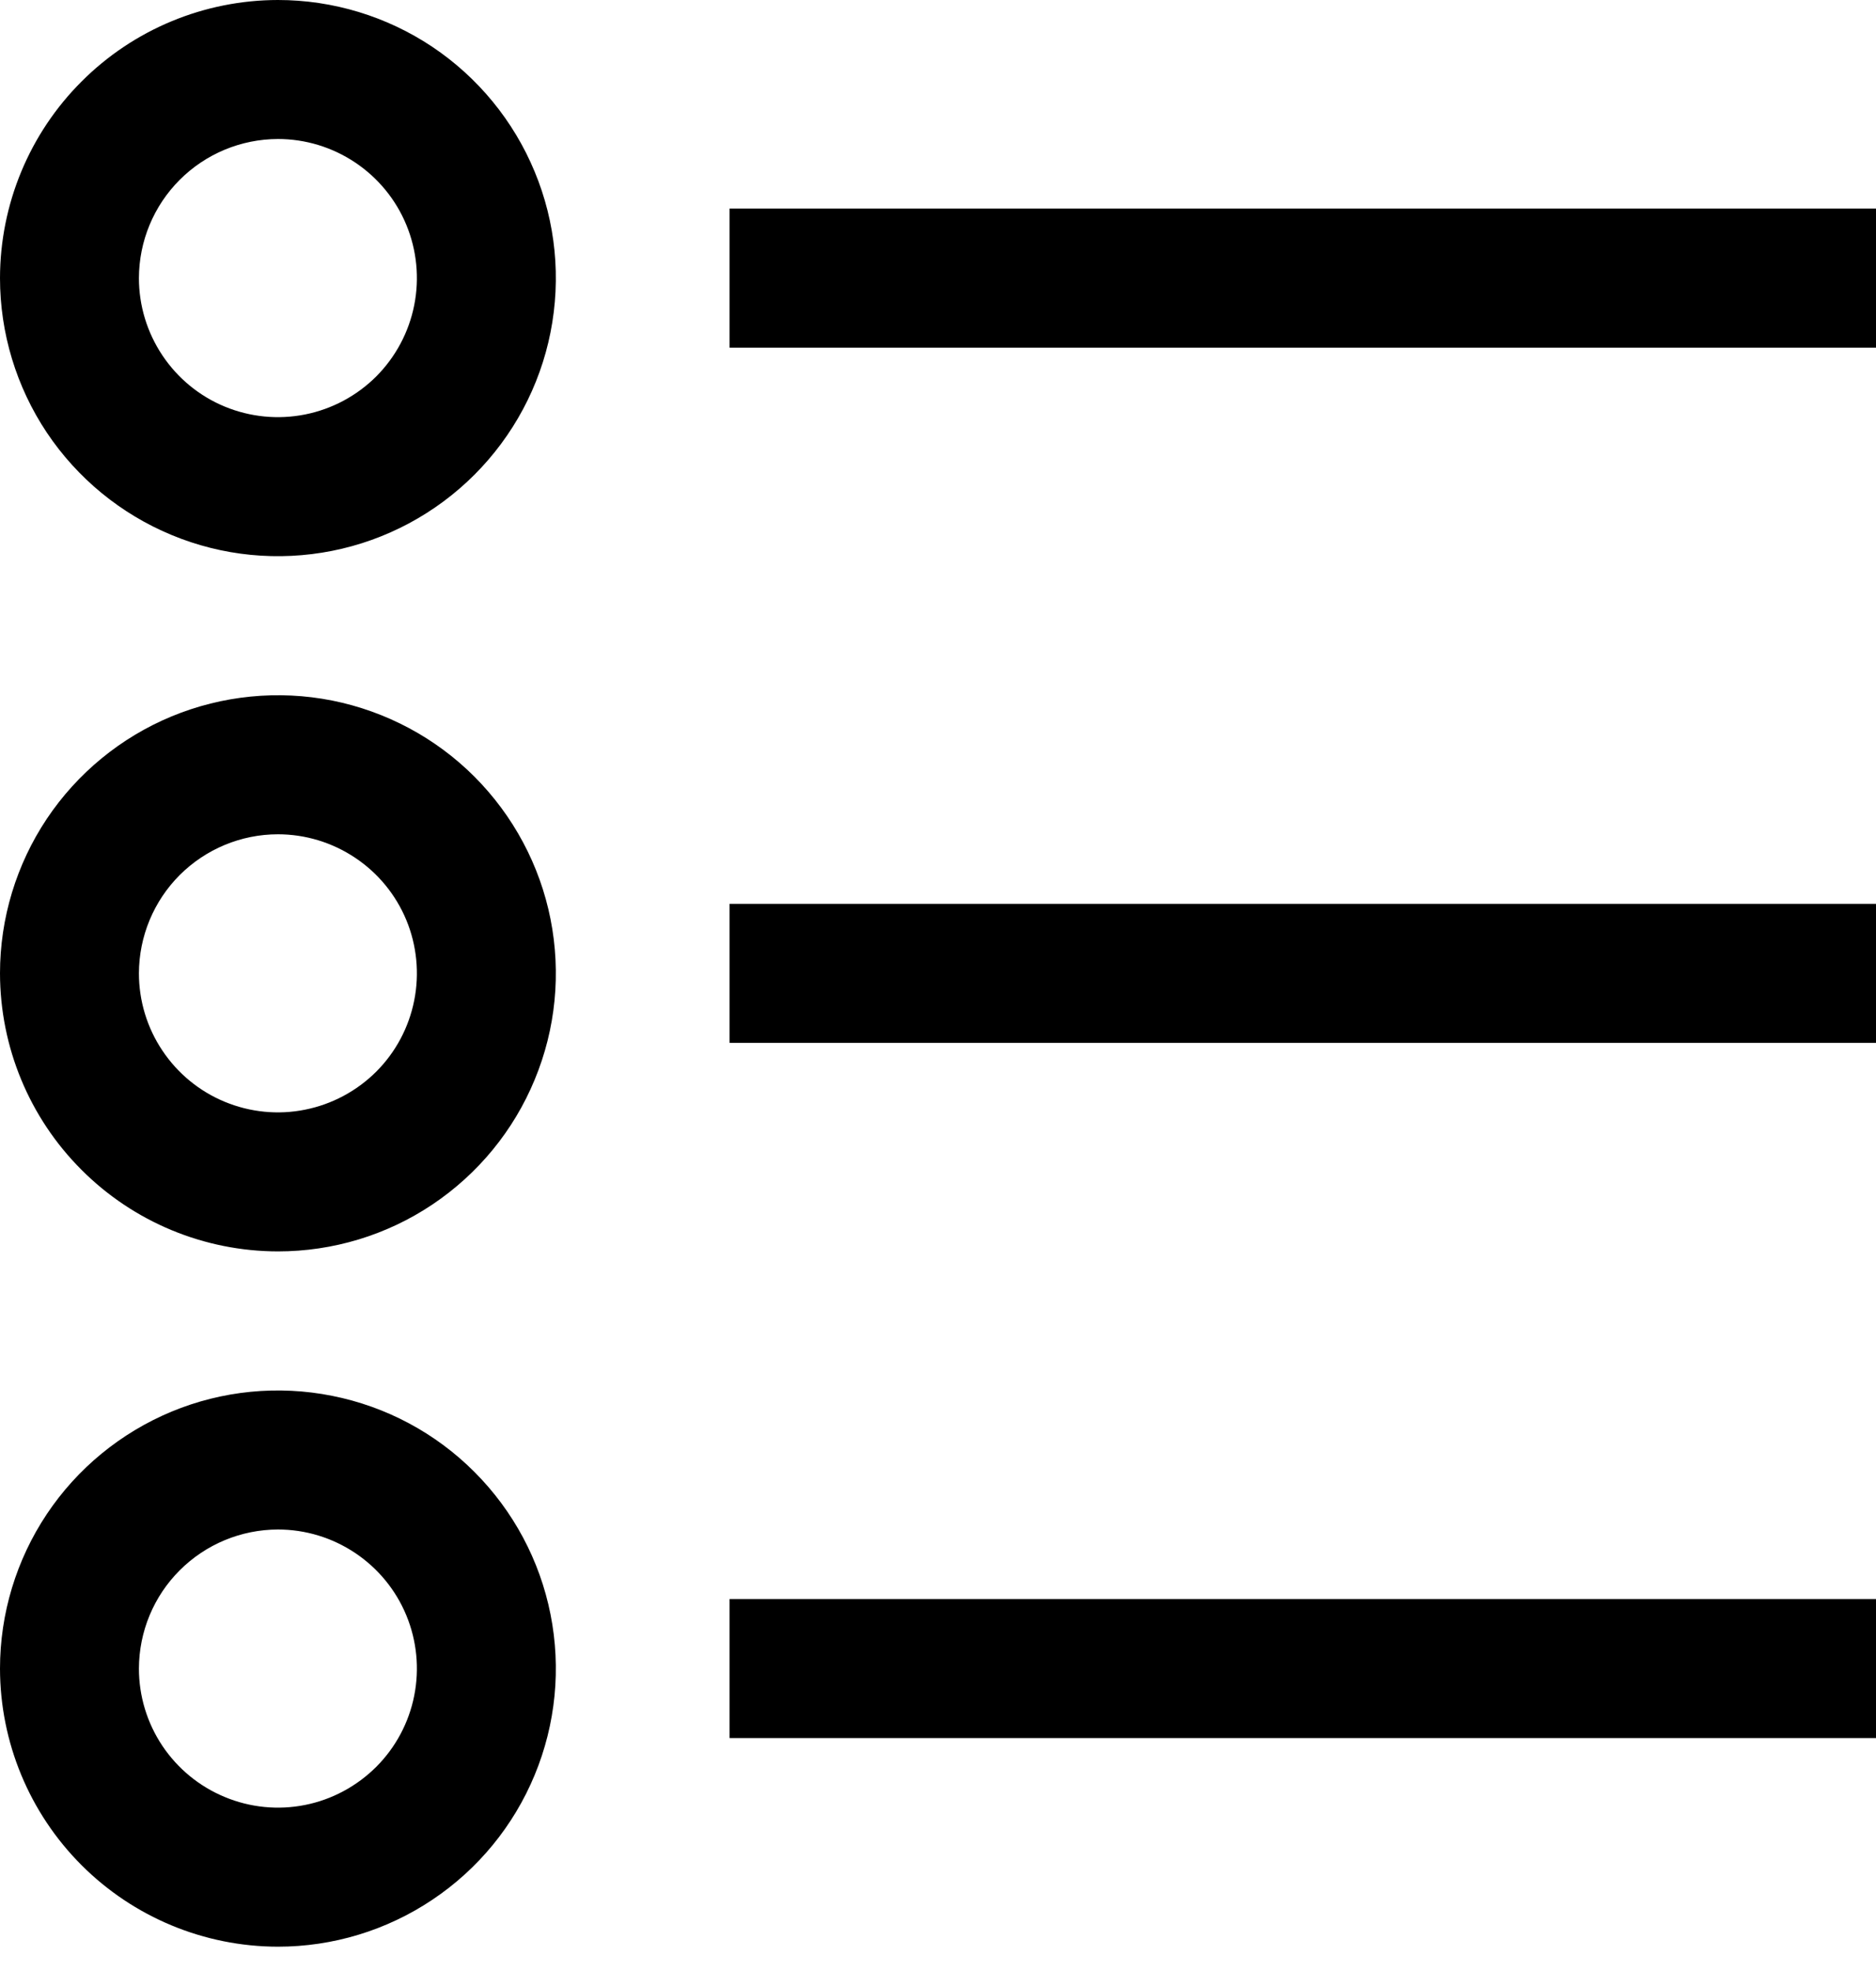<svg width="20" height="21" viewBox="0 0 20 21" fill="none" xmlns="http://www.w3.org/2000/svg">
<path d="M20 2.222H7.778V3.704H20V2.222Z" fill="black"/>
<path d="M0 2.963C0 3.549 0.174 4.122 0.499 4.609C0.825 5.096 1.288 5.476 1.829 5.7C2.37 5.925 2.966 5.983 3.541 5.869C4.116 5.755 4.644 5.472 5.058 5.058C5.472 4.644 5.755 4.116 5.869 3.541C5.983 2.966 5.925 2.37 5.7 1.829C5.476 1.288 5.096 0.825 4.609 0.499C4.122 0.174 3.549 0 2.963 0C2.177 0.001 1.424 0.313 0.869 0.869C0.313 1.424 0.001 2.177 0 2.963ZM2.963 1.481C3.256 1.481 3.542 1.568 3.786 1.731C4.03 1.894 4.22 2.125 4.332 2.396C4.444 2.667 4.473 2.965 4.416 3.252C4.359 3.539 4.218 3.803 4.011 4.011C3.803 4.218 3.539 4.359 3.252 4.416C2.965 4.473 2.667 4.444 2.396 4.332C2.125 4.22 1.894 4.03 1.731 3.786C1.568 3.542 1.481 3.256 1.481 2.963C1.482 2.57 1.638 2.194 1.916 1.916C2.194 1.638 2.57 1.482 2.963 1.481Z" fill="black"/>
<path d="M20 9.63H7.778V11.111H20V9.63Z" fill="black"/>
<path d="M2.963 13.333C3.549 13.333 4.122 13.16 4.609 12.834C5.096 12.508 5.476 12.046 5.7 11.504C5.925 10.963 5.983 10.367 5.869 9.792C5.755 9.218 5.472 8.69 5.058 8.275C4.644 7.861 4.116 7.579 3.541 7.464C2.966 7.35 2.37 7.409 1.829 7.633C1.288 7.857 0.825 8.237 0.499 8.724C0.174 9.211 0 9.784 0 10.37C0.001 11.156 0.313 11.909 0.869 12.464C1.424 13.02 2.177 13.332 2.963 13.333ZM2.963 8.889C3.256 8.889 3.542 8.976 3.786 9.139C4.03 9.301 4.22 9.533 4.332 9.803C4.444 10.074 4.473 10.372 4.416 10.659C4.359 10.947 4.218 11.211 4.011 11.418C3.803 11.625 3.539 11.766 3.252 11.823C2.965 11.881 2.667 11.851 2.396 11.739C2.125 11.627 1.894 11.437 1.731 11.193C1.568 10.95 1.481 10.663 1.481 10.37C1.482 9.978 1.638 9.601 1.916 9.323C2.194 9.046 2.57 8.889 2.963 8.889Z" fill="black"/>
<path d="M20 17.037H7.778V18.518H20V17.037Z" fill="black"/>
<path d="M2.963 20.741C3.549 20.741 4.122 20.567 4.609 20.241C5.096 19.916 5.476 19.453 5.7 18.912C5.925 18.37 5.983 17.774 5.869 17.2C5.755 16.625 5.472 16.097 5.058 15.683C4.644 15.268 4.116 14.986 3.541 14.872C2.966 14.757 2.37 14.816 1.829 15.04C1.288 15.265 0.825 15.644 0.499 16.132C0.174 16.619 0 17.192 0 17.778C0.001 18.563 0.313 19.316 0.869 19.872C1.424 20.427 2.177 20.74 2.963 20.741ZM2.963 16.296C3.256 16.296 3.542 16.383 3.786 16.546C4.03 16.709 4.22 16.94 4.332 17.211C4.444 17.482 4.473 17.779 4.416 18.067C4.359 18.354 4.218 18.618 4.011 18.825C3.803 19.032 3.539 19.174 3.252 19.231C2.965 19.288 2.667 19.259 2.396 19.146C2.125 19.034 1.894 18.844 1.731 18.601C1.568 18.357 1.481 18.071 1.481 17.778C1.482 17.385 1.638 17.008 1.916 16.731C2.194 16.453 2.57 16.297 2.963 16.296Z" fill="black"/>
</svg>

